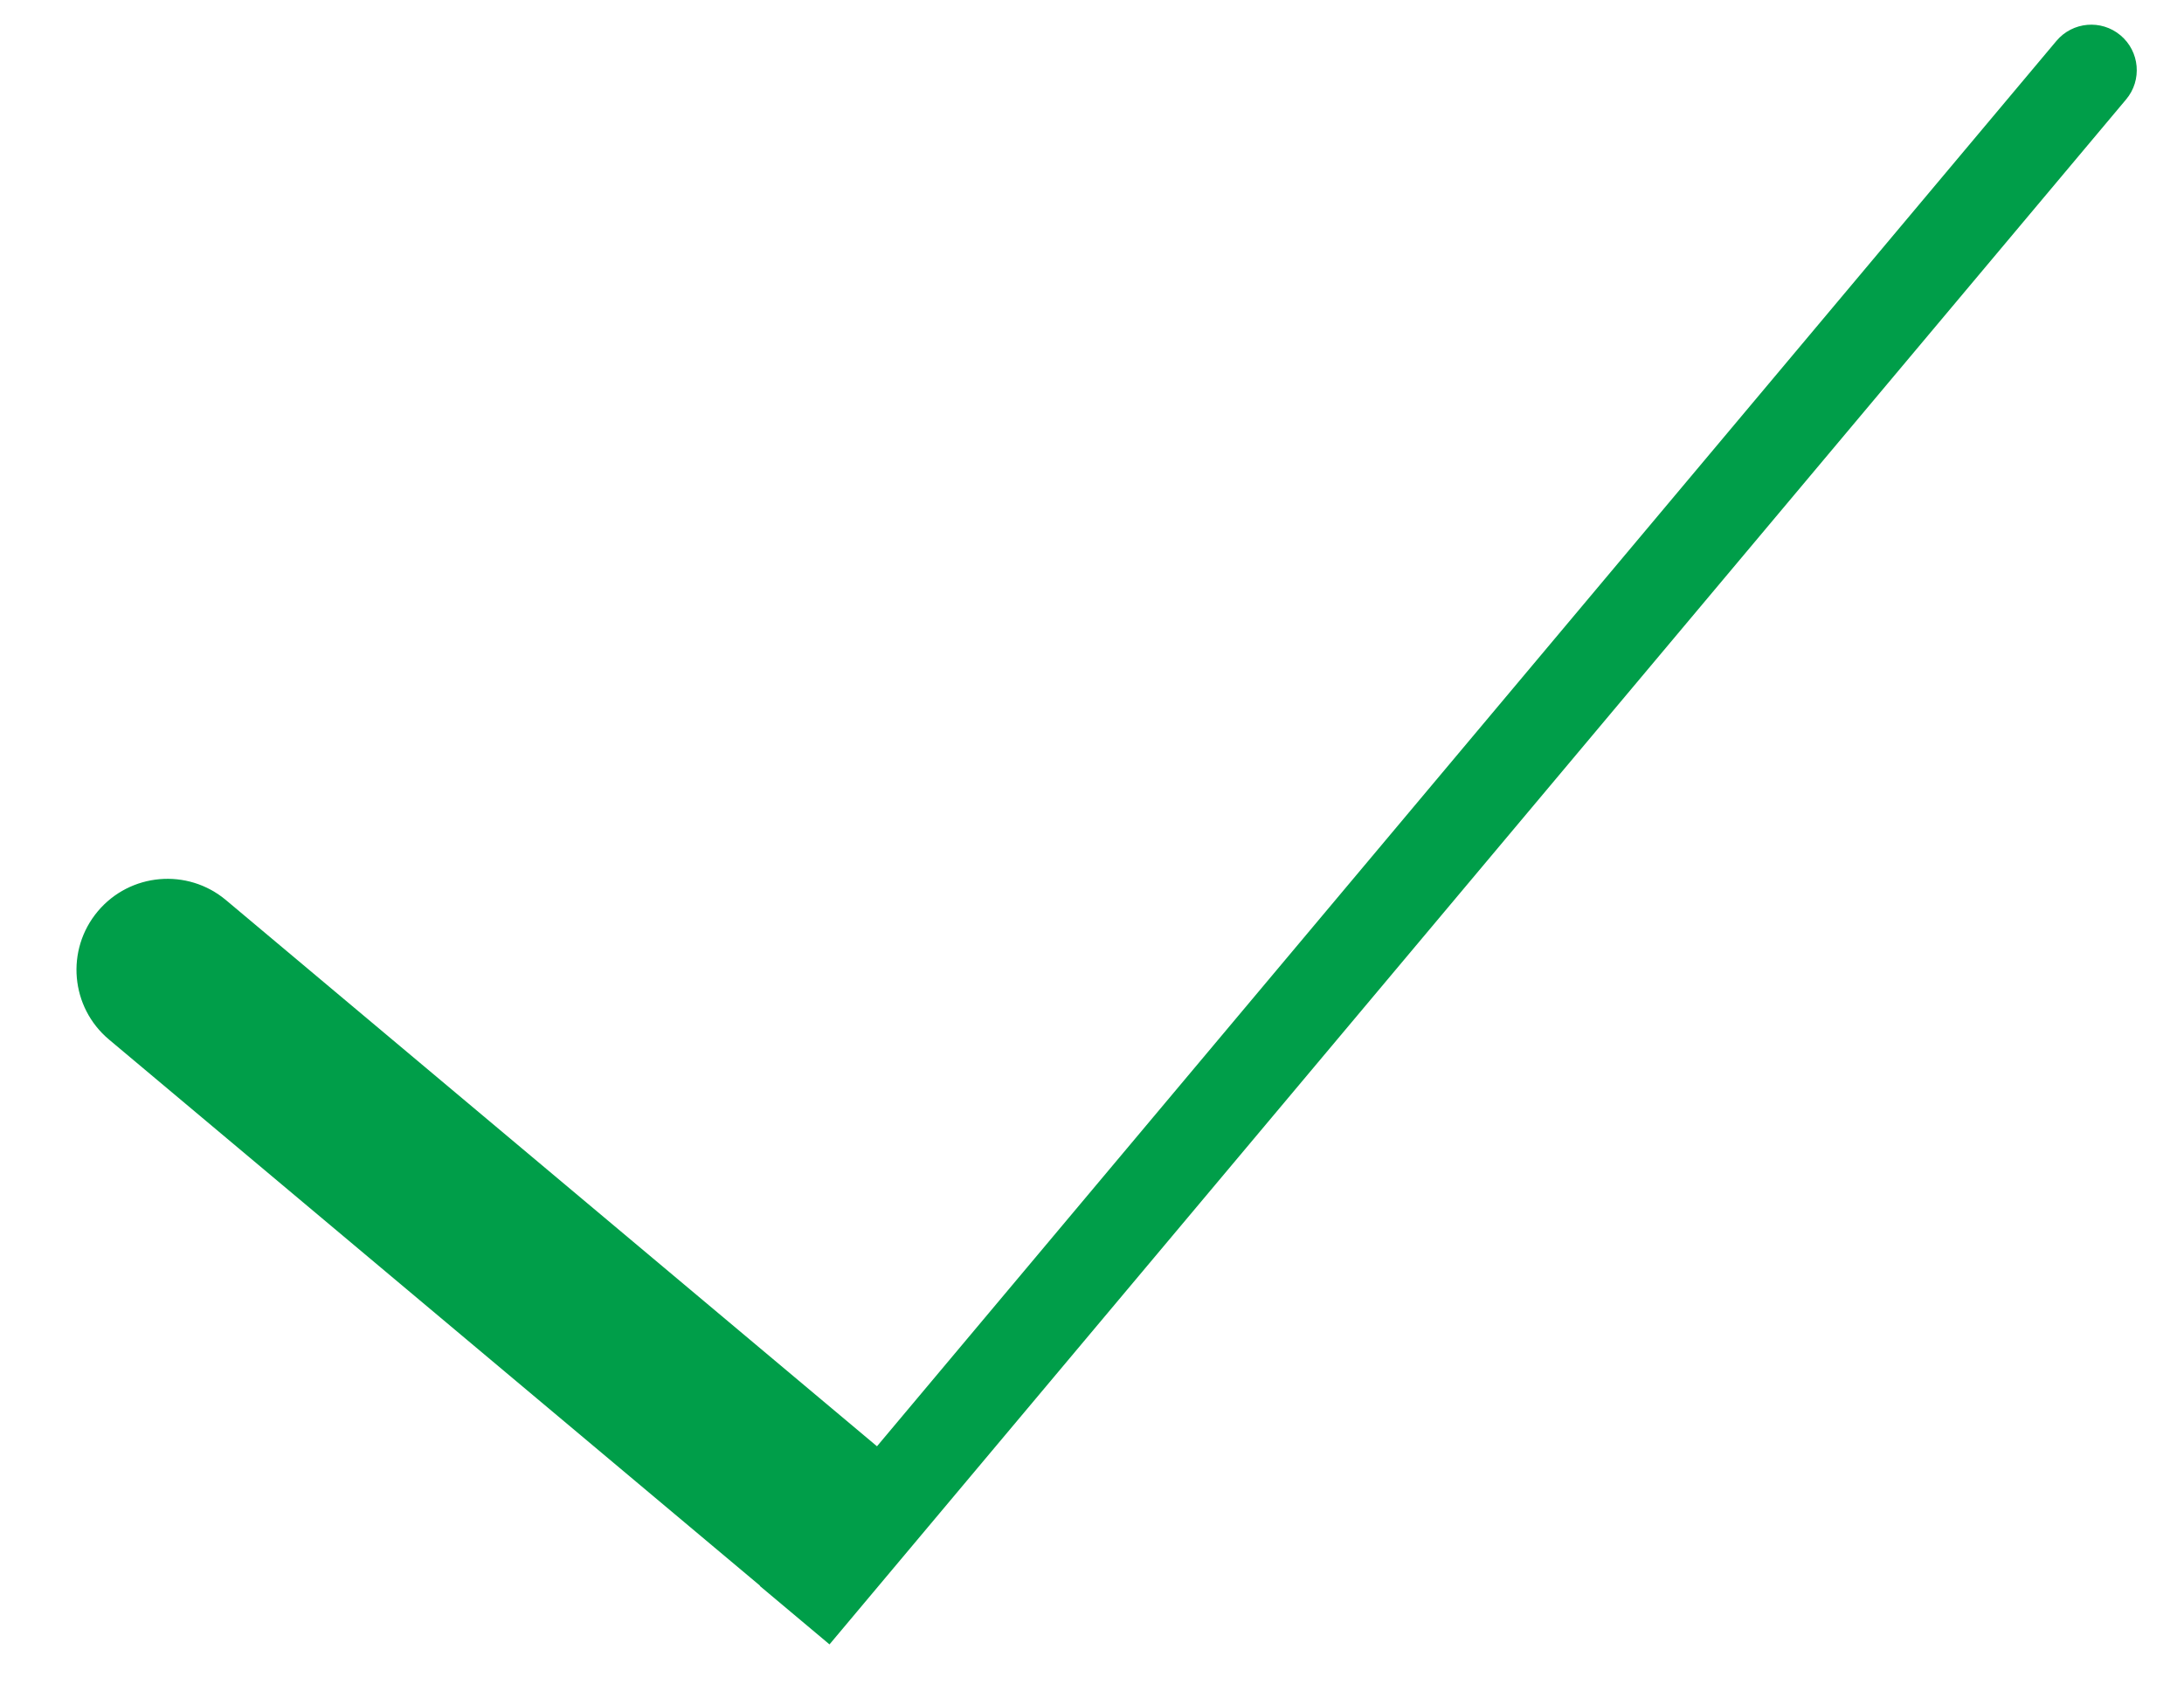 <?xml version="1.0" encoding="UTF-8"?>
<svg width="72px" height="56px" viewBox="0 0 72 56" version="1.1" xmlns="http://www.w3.org/2000/svg" xmlns:xlink="http://www.w3.org/1999/xlink">
    <!-- Generator: Sketch 52.2 (67145) - http://www.bohemiancoding.com/sketch -->
    <title>checkmark</title>
    <desc>Created with Sketch.</desc>
    <g id="checkmark" stroke="none" stroke-width="1" fill="none" fill-rule="evenodd">
        <path d="M23.607,42.446 L75.993,12.201 C76.711,11.787 77.628,12.033 78.042,12.75 C78.456,13.468 78.211,14.385 77.493,14.799 L19.902,48.049 L18.402,45.451 L18.411,45.446 L4.402,21.183 C3.574,19.748 4.066,17.914 5.501,17.085 C6.935,16.257 8.77,16.748 9.599,18.183 L23.607,42.446 Z" id="Combined-Shape" fill="#009E49" transform="translate(41.122, 30.025) rotate(-20) translate(-41.122, -30.025) "></path>
    </g>
</svg>